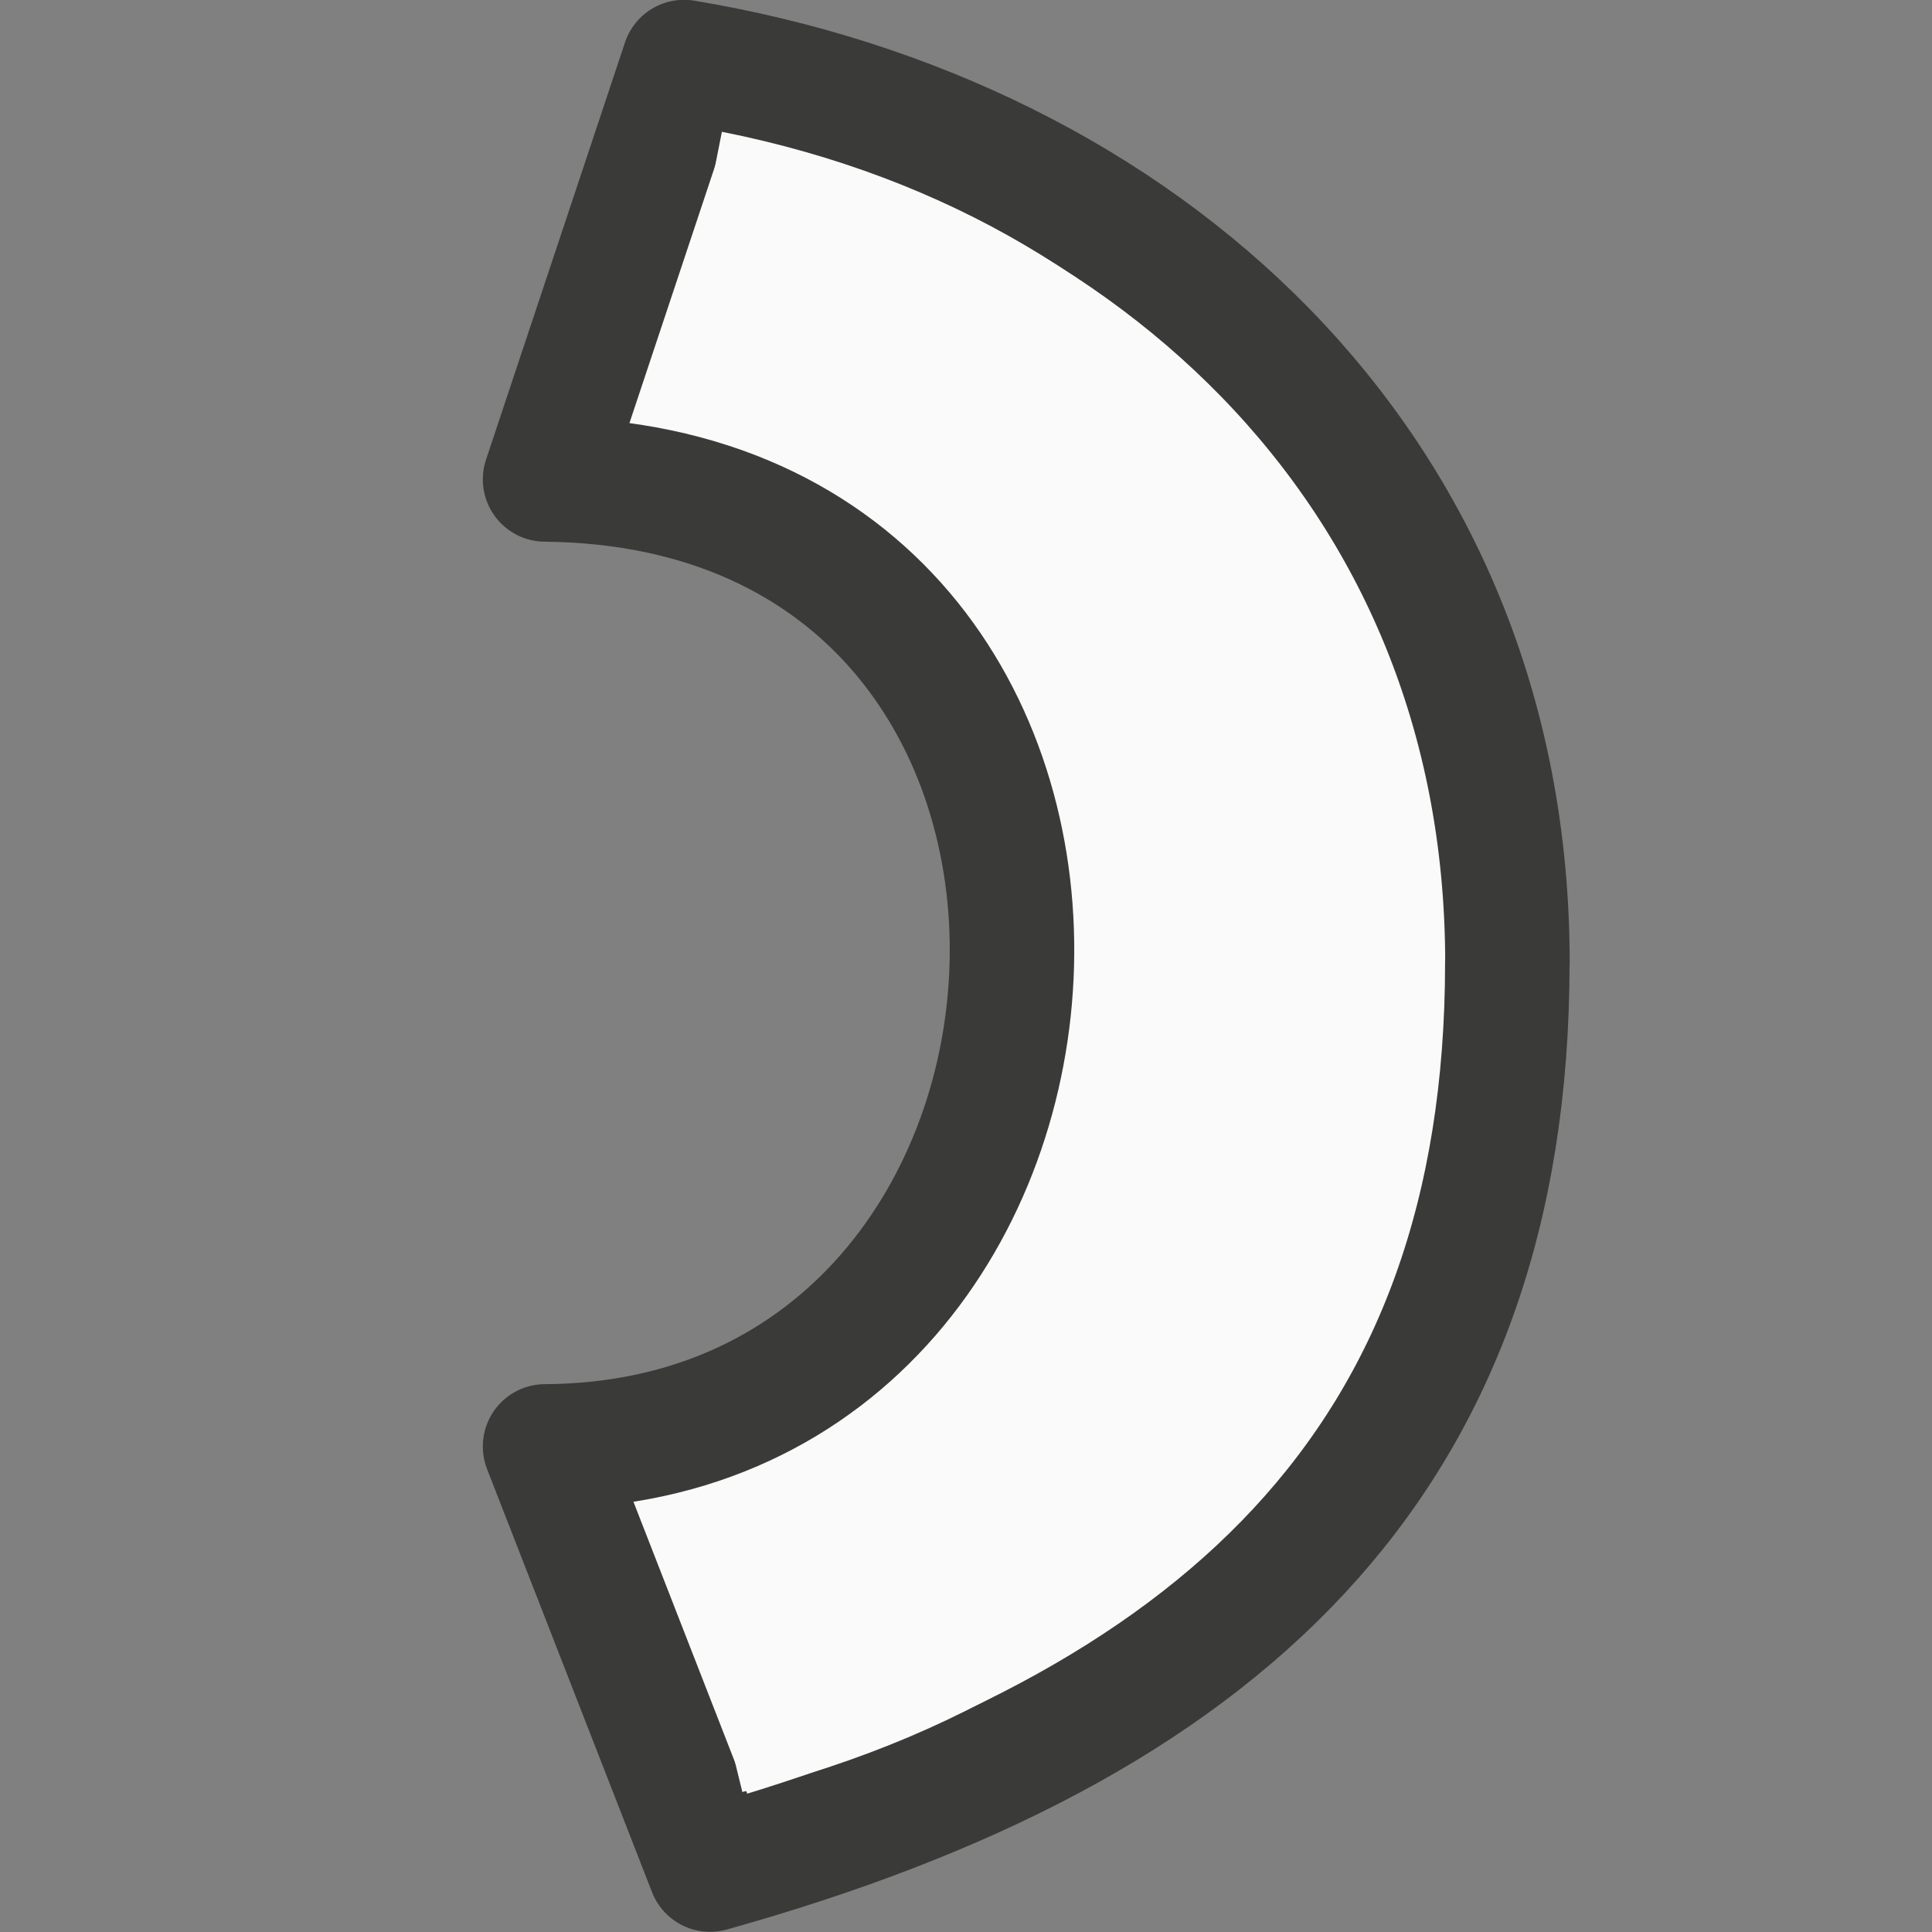 <svg viewBox="0 0 16 16" xmlns="http://www.w3.org/2000/svg"><rect x="0" y="0" width="16" height="16" fill="#808080" stroke="none"/>/&gt;<g stroke-width="1.031" transform="matrix(0 1.001 -1 0 16.983 -.033)"><path d="m8 4.499c-4.142 0-6.829 3.065-7.453 6.819l3.452 1.151c.053-5.358 7.976-4.95 8.001 0l3.5-1.366c-1.175-4.209-3.358-6.603-7.501-6.603z" fill="#fafafa" stroke="#3a3a38" stroke-linejoin="round"/><path d="m1.629 11.105c1.41-7.103 10.913-7.547 12.729-.147" fill="none" stroke="#fafafa"/></g></svg>